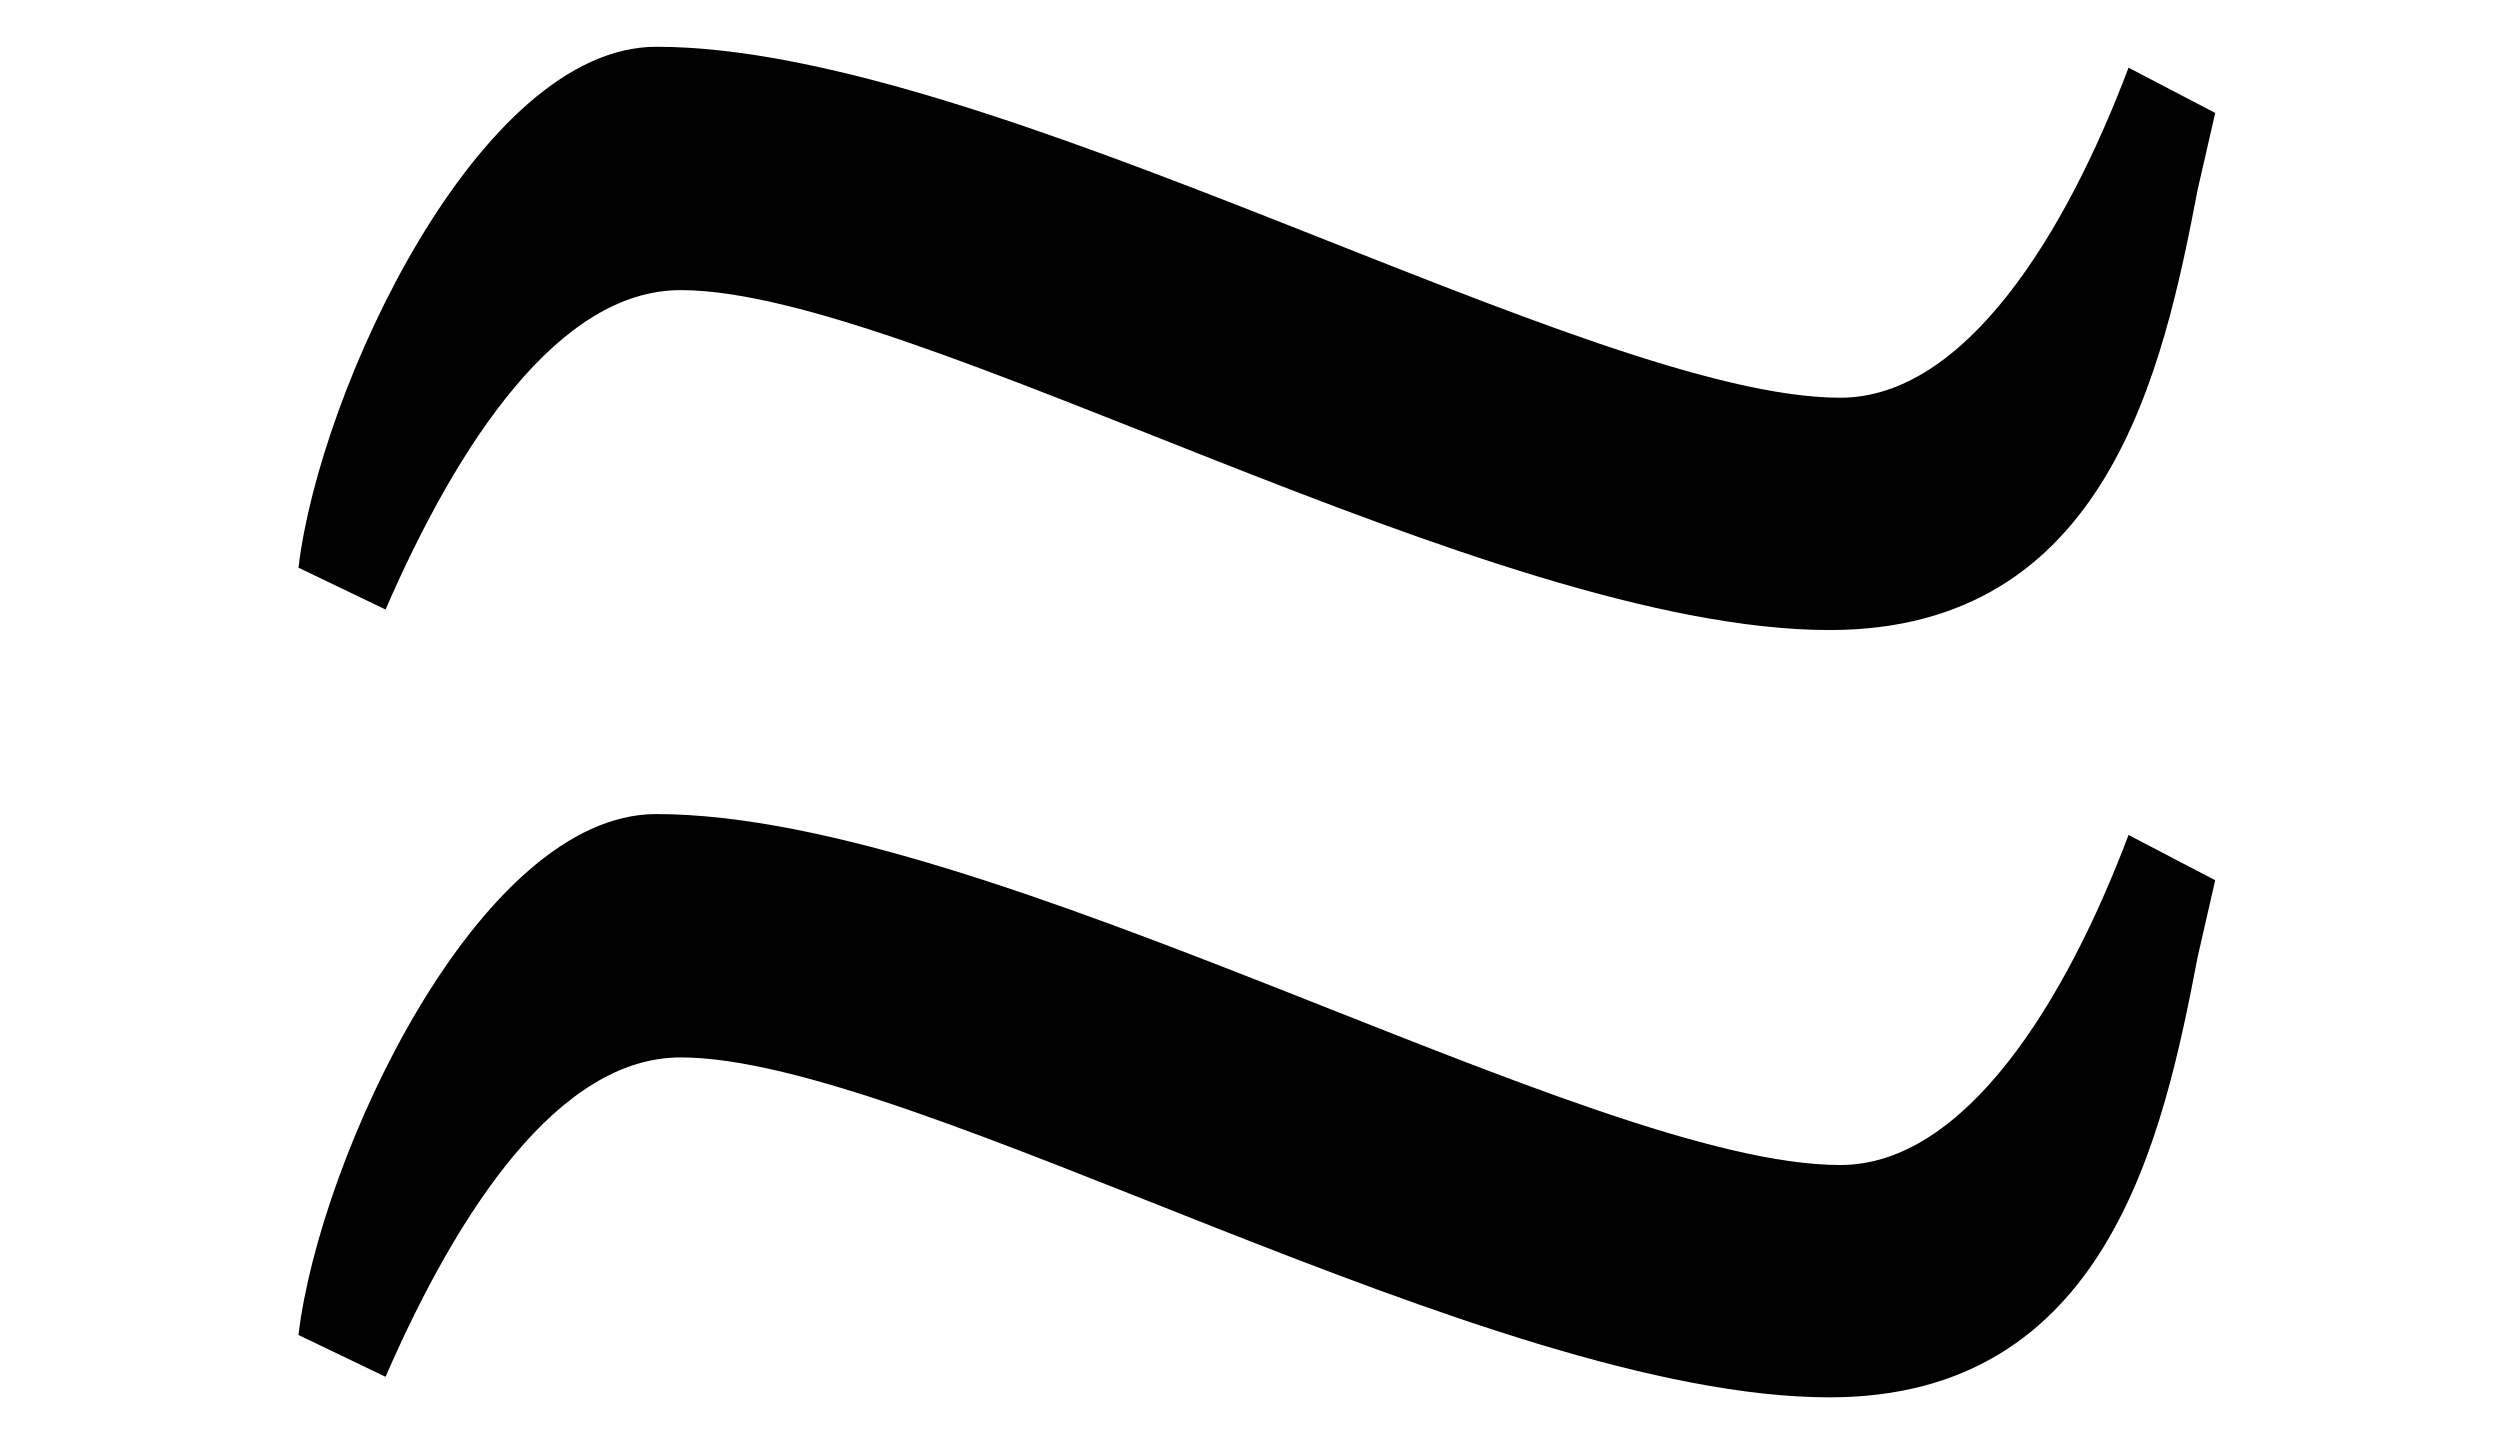 <?xml version='1.0' encoding='UTF-8'?>
<!-- This file was generated by dvisvgm 2.1.3 -->
<svg height='3.79pt' version='1.1' viewBox='168.558 -4.479 6.575 3.79' width='6.575pt' xmlns='http://www.w3.org/2000/svg' xmlns:xlink='http://www.w3.org/1999/xlink'>
<defs>
<path d='M4.812 -2.822C5.543 -2.822 5.689 -3.506 5.78 -3.981L5.826 -4.182L5.598 -4.301C5.433 -3.863 5.168 -3.433 4.84 -3.433C4.182 -3.433 2.612 -4.356 1.726 -4.356C1.26 -4.356 0.84 -3.452 0.785 -2.986L1.014 -2.876C1.205 -3.315 1.47 -3.716 1.79 -3.716C2.402 -3.716 3.917 -2.822 4.812 -2.822ZM4.812 -0.804C5.543 -0.804 5.689 -1.488 5.78 -1.963L5.826 -2.164L5.598 -2.283C5.433 -1.845 5.168 -1.415 4.84 -1.415C4.182 -1.415 2.612 -2.338 1.726 -2.338C1.26 -2.338 0.84 -1.434 0.785 -0.968L1.014 -0.858C1.205 -1.297 1.47 -1.698 1.79 -1.698C2.402 -1.698 3.917 -0.804 4.812 -0.804Z' id='g1-188'/>
</defs>
<g id='page1'>
<use x='168.558' xlink:href='#g1-188' y='0'/>
</g>
</svg>